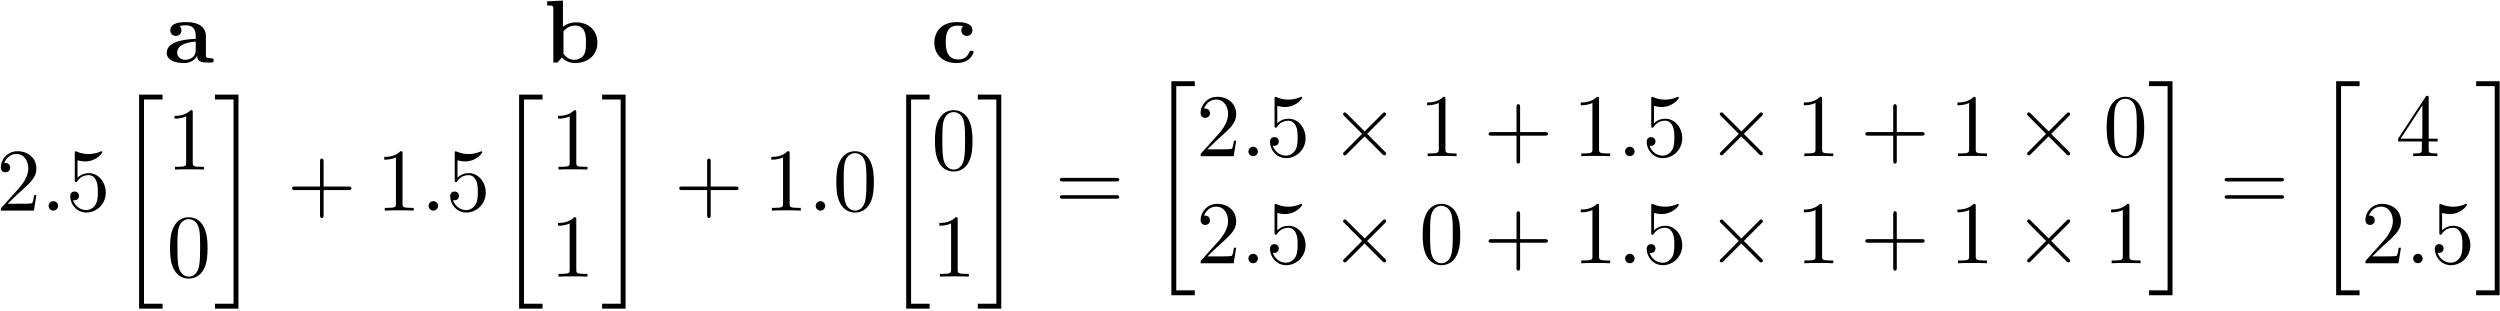 <?xml version="1.0" encoding="UTF-8"?>
<svg xmlns="http://www.w3.org/2000/svg" xmlns:xlink="http://www.w3.org/1999/xlink" width="1005pt" height="125pt" viewBox="0 0 1005 125" version="1.2"><!--latexit:AAAGz3jalVRbbBtFFJ3ZidvEbWIn6SvpI1vihoZAsNOEhoSUOAlpQxv3YTtxYrtm
vB47W693ze44jWsZjVQU8QFC/FCBBKSpEBShUhDvCvihCKGqgiS8VFVVJST4gB/E
H0Ji1nZSt6po2dVq7525c8+5597daFqRDep0LkEBVVhWrbYGHNNEN2RNnXBgXZqS
uedzUC0dcGjRY0SiRh2As3MRu83j3U+yJOYuBX1XWeXTNY0y+I59+5q1O1ru3dl6
X9v9D7Q/2NX7SP/Q4/sPH5kMHsUkfiyVphm/Q80oymJ1jc3e6Bj3eNuTJGtM8ncJ
ZMwhKdgwztbW1a9bv2HjpgYmMMQqmIWtYqtZJati1rObt2zd1iRuv6eZrWFrWQ2z
sVrWyDazrWwbEwNRbBBFVolf0hRN96W0GPFTmSokkNYJTkUVEk7hhCrHZQlTXq4v
hinhZUWxlEzoWkaNDZoHJw0to0vER2ZoMyhdi06XrWNXp9/jPbJ3IOTxFgK9aSyR
YafIb2CHrHrhod3dD08Wy1BxigSKJjHGSwfmu3sCHu/BQr32igVb355HJ7gABtVl
NcHsh3gC90BB59EMxZyvt7Bzxj1onis6i4/ZhvfuG1nxORk35VY0Q4nB6lgDq4/Y
fwvFNCmTIiotMAi6nGkazmGdypJC8tZQxiCcexInSJCbJlcjnCuolhd38JWYGNd0
/qhULKyWn8jhlGFkU1EemcJ0yrh1z1y83V4wQ+Pd4ZyspjlTVSoCxTOKSDWRZtNE
jMk610XJcgNLusy5itIU1rFE+XTehBJVkljXcTZvNcfpgOfQ6VG27vRBtp5tGvN4
hzntJa/PbxsbD0xw3yufIFyu+LCCEwb3Pbzc5v6dxcba7WwD2zg2qqlY0rj+oXAp
w3yoh7uRJ7i+Q7JkjgvWs/MRczEqRex1ZbLHip2Yj/Xcdr25f6CItZCwTcnm5FOZ
M3BfrJNPNhCBbeEpkwqHHeLjOJ/sMWdN3dU57BL5DVi12fEn942wpkJva+G1jvYu
MRQlCVnlSmhSSYucxBtrqh6N53BeFEMha3lQPheUwnmryJO2FDZFPrdFK0TUWCmo
zC5mFdtcd0SL3hWa667QRFe78w5w0n/AOf8fXN8KFM+tyzP5grRmewzRZXK54ZnU
lh1nKCSWRToLtLvKI5ftImIped8tYJ3icp7yKCsfh+njEXv9yl/gxvydmY70gEpQ
CxqBA7SCDrAbjIAD4DDwguMgD54Gz4JT4FXwJngLvA3OgfPgPfA++BB8DD4FX4Kv
wNfgG3AJXAbfggWwBH4AP4Hr4FfwO/gT/A2rYA0UYRvshL3QDT3QD8fhBDwKZajD
EzAPZ+Ez8Dl4Cr4EX4avwXfhB/BzeBFehlfgVXgNXhcuCYvC98KPws/CFeGq8Ivw
h/CX8A+qQNXIhmpRPWpETagFtaJ21Iv2oEEUQEGURln0FJpFz6MX0IvoFTSH3kDn
0Hn0EfoEXUCfWeYsr1suFL8dAZb+xDPgpsvyxb+Q2Dc1-->
<defs>
<g>
<symbol overflow="visible" id="glyph0-0">
<path style="stroke:none;" d=""/>
</symbol>
<symbol overflow="visible" id="glyph0-1">
<path style="stroke:none;" d="M 4.547 -2.766 L 8.359 -6.453 C 13.953 -11.406 16.094 -13.344 16.094 -16.922 C 16.094 -21.016 12.875 -23.875 8.5 -23.875 C 4.453 -23.875 1.797 -20.578 1.797 -17.391 C 1.797 -15.391 3.578 -15.391 3.688 -15.391 C 4.297 -15.391 5.562 -15.812 5.562 -17.281 C 5.562 -18.219 4.906 -19.156 3.656 -19.156 C 3.375 -19.156 3.297 -19.156 3.188 -19.109 C 4.016 -21.438 5.953 -22.766 8.031 -22.766 C 11.297 -22.766 12.844 -19.859 12.844 -16.922 C 12.844 -14.062 11.047 -11.219 9.078 -9 L 2.188 -1.328 C 1.797 -0.938 1.797 -0.859 1.797 0 L 15.094 0 L 16.094 -6.234 L 15.203 -6.234 C 15.031 -5.156 14.781 -3.578 14.422 -3.047 C 14.172 -2.766 11.797 -2.766 11.016 -2.766 Z M 4.547 -2.766 "/>
</symbol>
<symbol overflow="visible" id="glyph0-2">
<path style="stroke:none;" d="M 16.094 -7.203 C 16.094 -11.469 13.156 -15.062 9.281 -15.062 C 7.562 -15.062 6.031 -14.484 4.734 -13.234 L 4.734 -20.219 C 5.453 -20.016 6.641 -19.766 7.781 -19.766 C 12.188 -19.766 14.703 -23.016 14.703 -23.484 C 14.703 -23.703 14.594 -23.875 14.344 -23.875 C 14.312 -23.875 14.234 -23.875 14.062 -23.781 C 13.344 -23.453 11.578 -22.734 9.188 -22.734 C 7.75 -22.734 6.094 -22.984 4.406 -23.734 C 4.125 -23.844 4.047 -23.844 3.984 -23.844 C 3.625 -23.844 3.625 -23.562 3.625 -22.984 L 3.625 -12.375 C 3.625 -11.719 3.625 -11.438 4.125 -11.438 C 4.375 -11.438 4.453 -11.547 4.594 -11.766 C 4.984 -12.328 6.312 -14.266 9.219 -14.266 C 11.078 -14.266 11.984 -12.625 12.266 -11.984 C 12.844 -10.656 12.906 -9.25 12.906 -7.453 C 12.906 -6.203 12.906 -4.047 12.047 -2.547 C 11.188 -1.141 9.859 -0.219 8.219 -0.219 C 5.594 -0.219 3.547 -2.109 2.938 -4.234 C 3.047 -4.203 3.156 -4.156 3.547 -4.156 C 4.734 -4.156 5.344 -5.062 5.344 -5.922 C 5.344 -6.781 4.734 -7.672 3.547 -7.672 C 3.047 -7.672 1.797 -7.422 1.797 -5.766 C 1.797 -2.688 4.266 0.781 8.281 0.781 C 12.438 0.781 16.094 -2.656 16.094 -7.203 Z M 16.094 -7.203 "/>
</symbol>
<symbol overflow="visible" id="glyph0-3">
<path style="stroke:none;" d="M 10.547 -22.953 C 10.547 -23.812 10.547 -23.875 9.719 -23.875 C 7.5 -21.594 4.344 -21.594 3.188 -21.594 L 3.188 -20.469 C 3.906 -20.469 6.031 -20.469 7.891 -21.406 L 7.891 -2.828 C 7.891 -1.547 7.781 -1.109 4.547 -1.109 L 3.406 -1.109 L 3.406 0 C 4.656 -0.109 7.781 -0.109 9.219 -0.109 C 10.656 -0.109 13.766 -0.109 15.031 0 L 15.031 -1.109 L 13.875 -1.109 C 10.656 -1.109 10.547 -1.5 10.547 -2.828 Z M 10.547 -22.953 "/>
</symbol>
<symbol overflow="visible" id="glyph0-4">
<path style="stroke:none;" d="M 16.5 -11.469 C 16.5 -14.344 16.312 -17.219 15.062 -19.859 C 13.406 -23.312 10.469 -23.875 8.969 -23.875 C 6.812 -23.875 4.203 -22.953 2.719 -19.609 C 1.578 -17.141 1.406 -14.344 1.406 -11.469 C 1.406 -8.781 1.547 -5.562 3.016 -2.828 C 4.547 0.078 7.172 0.781 8.922 0.781 C 10.859 0.781 13.594 0.031 15.172 -3.375 C 16.312 -5.844 16.5 -8.641 16.5 -11.469 Z M 8.922 0 C 7.531 0 5.422 -0.891 4.766 -4.344 C 4.375 -6.484 4.375 -9.797 4.375 -11.906 C 4.375 -14.203 4.375 -16.562 4.656 -18.5 C 5.344 -22.766 8.031 -23.094 8.922 -23.094 C 10.109 -23.094 12.484 -22.453 13.156 -18.891 C 13.516 -16.891 13.516 -14.172 13.516 -11.906 C 13.516 -9.219 13.516 -6.781 13.125 -4.484 C 12.594 -1.078 10.547 0 8.922 0 Z M 8.922 0 "/>
</symbol>
<symbol overflow="visible" id="glyph0-5">
<path style="stroke:none;" d="M 14.672 -8.25 L 24.672 -8.25 C 25.172 -8.25 25.859 -8.25 25.859 -8.969 C 25.859 -9.688 25.172 -9.688 24.672 -9.688 L 14.672 -9.688 L 14.672 -19.719 C 14.672 -20.219 14.672 -20.906 13.953 -20.906 C 13.234 -20.906 13.234 -20.219 13.234 -19.719 L 13.234 -9.688 L 3.188 -9.688 C 2.688 -9.688 2.016 -9.688 2.016 -8.969 C 2.016 -8.25 2.688 -8.25 3.188 -8.25 L 13.234 -8.25 L 13.234 1.797 C 13.234 2.297 13.234 2.969 13.953 2.969 C 14.672 2.969 14.672 2.297 14.672 1.797 Z M 14.672 -8.25 "/>
</symbol>
<symbol overflow="visible" id="glyph0-6">
<path style="stroke:none;" d="M 24.641 -11.719 C 25.172 -11.719 25.859 -11.719 25.859 -12.438 C 25.859 -13.156 25.172 -13.156 24.672 -13.156 L 3.188 -13.156 C 2.688 -13.156 2.016 -13.156 2.016 -12.438 C 2.016 -11.719 2.688 -11.719 3.234 -11.719 Z M 24.672 -4.766 C 25.172 -4.766 25.859 -4.766 25.859 -5.484 C 25.859 -6.203 25.172 -6.203 24.641 -6.203 L 3.234 -6.203 C 2.688 -6.203 2.016 -6.203 2.016 -5.484 C 2.016 -4.766 2.688 -4.766 3.188 -4.766 Z M 24.672 -4.766 "/>
</symbol>
<symbol overflow="visible" id="glyph0-7">
<path style="stroke:none;" d="M 10.547 -5.922 L 10.547 -2.797 C 10.547 -1.5 10.469 -1.109 7.812 -1.109 L 7.062 -1.109 L 7.062 0 C 8.531 -0.109 10.406 -0.109 11.906 -0.109 C 13.406 -0.109 15.312 -0.109 16.781 0 L 16.781 -1.109 L 16.031 -1.109 C 13.375 -1.109 13.297 -1.5 13.297 -2.797 L 13.297 -5.922 L 16.891 -5.922 L 16.891 -7.031 L 13.297 -7.031 L 13.297 -23.344 C 13.297 -24.062 13.297 -24.281 12.734 -24.281 C 12.406 -24.281 12.297 -24.281 12.016 -23.844 L 1 -7.031 L 1 -5.922 Z M 10.75 -7.031 L 2.016 -7.031 L 10.75 -20.406 Z M 10.75 -7.031 "/>
</symbol>
<symbol overflow="visible" id="glyph1-0">
<path style="stroke:none;" d=""/>
</symbol>
<symbol overflow="visible" id="glyph1-1">
<path style="stroke:none;" d="M 6.891 -1.906 C 6.891 -2.938 6.031 -3.797 4.984 -3.797 C 3.938 -3.797 3.078 -2.938 3.078 -1.906 C 3.078 -0.859 3.938 0 4.984 0 C 6.031 0 6.891 -0.859 6.891 -1.906 Z M 6.891 -1.906 "/>
</symbol>
<symbol overflow="visible" id="glyph2-0">
<path style="stroke:none;" d=""/>
</symbol>
<symbol overflow="visible" id="glyph2-1">
<path style="stroke:none;" d="M 13.406 -2.766 C 13.406 -1.656 13.406 0 17.141 0 L 18.859 0 C 19.578 0 20.016 0 20.016 -0.859 C 20.016 -1.688 19.547 -1.688 19.078 -1.688 C 16.891 -1.719 16.891 -2.188 16.891 -3.016 L 16.891 -10.719 C 16.891 -13.906 14.344 -16.25 9 -16.25 C 6.953 -16.25 2.578 -16.094 2.578 -12.938 C 2.578 -11.375 3.844 -10.688 4.812 -10.688 C 5.922 -10.688 7.062 -11.438 7.062 -12.938 C 7.062 -14.016 6.391 -14.625 6.281 -14.703 C 7.281 -14.922 8.422 -14.953 8.859 -14.953 C 11.547 -14.953 12.797 -13.453 12.797 -10.719 L 12.797 -9.5 C 10.25 -9.391 1.141 -9.078 1.141 -3.875 C 1.141 -0.438 5.594 0.219 8.062 0.219 C 10.938 0.219 12.625 -1.25 13.406 -2.766 Z M 12.797 -8.391 L 12.797 -4.984 C 12.797 -1.547 9.5 -1.078 8.609 -1.078 C 6.781 -1.078 5.344 -2.328 5.344 -3.906 C 5.344 -7.781 11.016 -8.281 12.797 -8.391 Z M 12.797 -8.391 "/>
</symbol>
<symbol overflow="visible" id="glyph2-2">
<path style="stroke:none;" d="M 7.672 -14.375 L 7.672 -24.891 L 1.328 -24.594 L 1.328 -22.922 C 3.547 -22.922 3.797 -22.922 3.797 -21.516 L 3.797 0 L 5.484 0 L 7.25 -2.016 C 7.531 -1.719 9.281 0.219 12.484 0.219 C 17.828 0.219 21.516 -3.016 21.516 -8 C 21.516 -12.766 18.141 -16.141 12.938 -16.141 C 10.328 -16.141 8.531 -15.094 7.672 -14.375 Z M 7.891 -3.547 L 7.891 -12.547 C 8.859 -13.812 10.578 -14.844 12.547 -14.844 C 16.922 -14.844 16.922 -10.5 16.922 -8 C 16.922 -6.312 16.922 -4.344 16 -2.938 C 14.953 -1.469 13.297 -1.078 12.156 -1.078 C 9.641 -1.078 8.25 -3.016 7.891 -3.547 Z M 7.891 -3.547 "/>
</symbol>
<symbol overflow="visible" id="glyph2-3">
<path style="stroke:none;" d="M 12.906 -14.594 C 12.266 -14.016 12.188 -13.266 12.188 -12.938 C 12.188 -11.375 13.453 -10.688 14.422 -10.688 C 15.531 -10.688 16.672 -11.438 16.672 -12.938 C 16.672 -16.031 12.516 -16.25 10.438 -16.25 C 4.016 -16.25 1.359 -12.125 1.359 -7.953 C 1.359 -3.188 4.734 0.219 10.25 0.219 C 16.062 0.219 17.141 -3.938 17.141 -4.203 C 17.141 -4.703 16.641 -4.703 16.281 -4.703 C 15.641 -4.703 15.594 -4.625 15.422 -4.156 C 14.484 -1.906 12.766 -1.219 10.938 -1.219 C 5.953 -1.219 5.953 -6.484 5.953 -8.141 C 5.953 -10.141 5.953 -14.812 10.578 -14.812 C 11.828 -14.812 12.438 -14.703 12.906 -14.594 Z M 12.906 -14.594 "/>
</symbol>
<symbol overflow="visible" id="glyph3-0">
<path style="stroke:none;" d=""/>
</symbol>
<symbol overflow="visible" id="glyph3-1">
<path style="stroke:none;" d="M 8.969 84.594 L 18.391 84.594 L 18.391 82.625 L 10.938 82.625 L 10.938 0.531 L 18.391 0.531 L 18.391 -1.438 L 8.969 -1.438 Z M 8.969 84.594 "/>
</symbol>
<symbol overflow="visible" id="glyph3-2">
<path style="stroke:none;" d="M 7.953 82.625 L 0.5 82.625 L 0.5 84.594 L 9.938 84.594 L 9.938 -1.438 L 0.5 -1.438 L 0.5 0.531 L 7.953 0.531 Z M 7.953 82.625 "/>
</symbol>
<symbol overflow="visible" id="glyph4-0">
<path style="stroke:none;" d=""/>
</symbol>
<symbol overflow="visible" id="glyph4-1">
<path style="stroke:none;" d="M 13.953 -9.969 L 6.781 -17.109 C 6.344 -17.531 6.281 -17.609 5.984 -17.609 C 5.625 -17.609 5.266 -17.281 5.266 -16.891 C 5.266 -16.641 5.344 -16.562 5.734 -16.172 L 12.906 -8.969 L 5.734 -1.75 C 5.344 -1.359 5.266 -1.297 5.266 -1.047 C 5.266 -0.641 5.625 -0.328 5.984 -0.328 C 6.281 -0.328 6.344 -0.391 6.781 -0.828 L 13.906 -7.953 L 21.344 -0.531 C 21.406 -0.5 21.656 -0.328 21.875 -0.328 C 22.297 -0.328 22.594 -0.641 22.594 -1.047 C 22.594 -1.109 22.594 -1.25 22.484 -1.438 C 22.453 -1.5 16.75 -7.141 14.953 -8.969 L 21.516 -15.531 C 21.688 -15.75 22.234 -16.203 22.406 -16.422 C 22.453 -16.5 22.594 -16.641 22.594 -16.891 C 22.594 -17.281 22.297 -17.609 21.875 -17.609 C 21.594 -17.609 21.438 -17.469 21.047 -17.062 Z M 13.953 -9.969 "/>
</symbol>
</g>
</defs>
<g id="surface1">
<g style="fill:rgb(0%,0%,0%);fill-opacity:1;">
  <use xlink:href="#glyph0-1" x="-1.467" y="84.664"/>
</g>
<g style="fill:rgb(0%,0%,0%);fill-opacity:1;">
  <use xlink:href="#glyph1-1" x="16.464" y="84.664"/>
</g>
<g style="fill:rgb(0%,0%,0%);fill-opacity:1;">
  <use xlink:href="#glyph0-2" x="26.429" y="84.664"/>
</g>
<g style="fill:rgb(0%,0%,0%);fill-opacity:1;">
  <use xlink:href="#glyph2-1" x="65.882" y="25.127"/>
</g>
<g style="fill:rgb(0%,0%,0%);fill-opacity:1;">
  <use xlink:href="#glyph3-1" x="46.949" y="39.473"/>
  <use xlink:href="#glyph3-2" x="85.928" y="39.473"/>
</g>
<g style="fill:rgb(0%,0%,0%);fill-opacity:1;">
  <use xlink:href="#glyph0-3" x="66.94" y="68.165"/>
</g>
<g style="fill:rgb(0%,0%,0%);fill-opacity:1;">
  <use xlink:href="#glyph0-4" x="66.94" y="111.207"/>
</g>
<g style="fill:rgb(0%,0%,0%);fill-opacity:1;">
  <use xlink:href="#glyph0-5" x="115.418" y="84.664"/>
  <use xlink:href="#glyph0-3" x="151.276" y="84.664"/>
</g>
<g style="fill:rgb(0%,0%,0%);fill-opacity:1;">
  <use xlink:href="#glyph1-1" x="169.216" y="84.664"/>
</g>
<g style="fill:rgb(0%,0%,0%);fill-opacity:1;">
  <use xlink:href="#glyph0-2" x="179.181" y="84.664"/>
</g>
<g style="fill:rgb(0%,0%,0%);fill-opacity:1;">
  <use xlink:href="#glyph2-2" x="218.633" y="25.127"/>
</g>
<g style="fill:rgb(0%,0%,0%);fill-opacity:1;">
  <use xlink:href="#glyph3-1" x="199.704" y="39.473"/>
  <use xlink:href="#glyph3-2" x="241.552" y="39.473"/>
</g>
<g style="fill:rgb(0%,0%,0%);fill-opacity:1;">
  <use xlink:href="#glyph0-3" x="221.121" y="68.165"/>
</g>
<g style="fill:rgb(0%,0%,0%);fill-opacity:1;">
  <use xlink:href="#glyph0-3" x="221.121" y="111.207"/>
</g>
<g style="fill:rgb(0%,0%,0%);fill-opacity:1;">
  <use xlink:href="#glyph0-5" x="271.035" y="84.664"/>
  <use xlink:href="#glyph0-3" x="306.893" y="84.664"/>
</g>
<g style="fill:rgb(0%,0%,0%);fill-opacity:1;">
  <use xlink:href="#glyph1-1" x="324.833" y="84.664"/>
</g>
<g style="fill:rgb(0%,0%,0%);fill-opacity:1;">
  <use xlink:href="#glyph0-4" x="334.794" y="84.664"/>
</g>
<g style="fill:rgb(0%,0%,0%);fill-opacity:1;">
  <use xlink:href="#glyph2-3" x="374.247" y="25.127"/>
</g>
<g style="fill:rgb(0%,0%,0%);fill-opacity:1;">
  <use xlink:href="#glyph3-1" x="355.318" y="39.473"/>
  <use xlink:href="#glyph3-2" x="392.575" y="39.473"/>
</g>
<g style="fill:rgb(0%,0%,0%);fill-opacity:1;">
  <use xlink:href="#glyph0-4" x="374.448" y="68.165"/>
</g>
<g style="fill:rgb(0%,0%,0%);fill-opacity:1;">
  <use xlink:href="#glyph0-3" x="374.448" y="111.203"/>
</g>
<g style="fill:rgb(0%,0%,0%);fill-opacity:1;">
  <use xlink:href="#glyph0-6" x="424.06" y="84.664"/>
</g>
<g style="fill:rgb(0%,0%,0%);fill-opacity:1;">
  <use xlink:href="#glyph3-1" x="461.918" y="34.095"/>
</g>
<g style="fill:rgb(0%,0%,0%);fill-opacity:1;">
  <use xlink:href="#glyph0-1" x="480.846" y="62.787"/>
</g>
<g style="fill:rgb(0%,0%,0%);fill-opacity:1;">
  <use xlink:href="#glyph1-1" x="498.782" y="62.787"/>
</g>
<g style="fill:rgb(0%,0%,0%);fill-opacity:1;">
  <use xlink:href="#glyph0-2" x="508.743" y="62.787"/>
</g>
<g style="fill:rgb(0%,0%,0%);fill-opacity:1;">
  <use xlink:href="#glyph4-1" x="534.645" y="62.787"/>
</g>
<g style="fill:rgb(0%,0%,0%);fill-opacity:1;">
  <use xlink:href="#glyph0-3" x="570.512" y="62.787"/>
  <use xlink:href="#glyph0-5" x="596.406" y="62.787"/>
</g>
<g style="fill:rgb(0%,0%,0%);fill-opacity:1;">
  <use xlink:href="#glyph0-3" x="632.272" y="62.787"/>
</g>
<g style="fill:rgb(0%,0%,0%);fill-opacity:1;">
  <use xlink:href="#glyph1-1" x="650.212" y="62.787"/>
</g>
<g style="fill:rgb(0%,0%,0%);fill-opacity:1;">
  <use xlink:href="#glyph0-2" x="660.173" y="62.787"/>
</g>
<g style="fill:rgb(0%,0%,0%);fill-opacity:1;">
  <use xlink:href="#glyph4-1" x="686.079" y="62.787"/>
</g>
<g style="fill:rgb(0%,0%,0%);fill-opacity:1;">
  <use xlink:href="#glyph0-3" x="721.942" y="62.787"/>
  <use xlink:href="#glyph0-5" x="747.837" y="62.787"/>
</g>
<g style="fill:rgb(0%,0%,0%);fill-opacity:1;">
  <use xlink:href="#glyph0-3" x="783.702" y="62.787"/>
</g>
<g style="fill:rgb(0%,0%,0%);fill-opacity:1;">
  <use xlink:href="#glyph4-1" x="809.613" y="62.787"/>
</g>
<g style="fill:rgb(0%,0%,0%);fill-opacity:1;">
  <use xlink:href="#glyph0-4" x="845.48" y="62.787"/>
</g>
<g style="fill:rgb(0%,0%,0%);fill-opacity:1;">
  <use xlink:href="#glyph0-1" x="480.846" y="105.825"/>
</g>
<g style="fill:rgb(0%,0%,0%);fill-opacity:1;">
  <use xlink:href="#glyph1-1" x="498.782" y="105.825"/>
</g>
<g style="fill:rgb(0%,0%,0%);fill-opacity:1;">
  <use xlink:href="#glyph0-2" x="508.743" y="105.825"/>
</g>
<g style="fill:rgb(0%,0%,0%);fill-opacity:1;">
  <use xlink:href="#glyph4-1" x="534.645" y="105.825"/>
</g>
<g style="fill:rgb(0%,0%,0%);fill-opacity:1;">
  <use xlink:href="#glyph0-4" x="570.512" y="105.825"/>
  <use xlink:href="#glyph0-5" x="596.406" y="105.825"/>
</g>
<g style="fill:rgb(0%,0%,0%);fill-opacity:1;">
  <use xlink:href="#glyph0-3" x="632.272" y="105.825"/>
</g>
<g style="fill:rgb(0%,0%,0%);fill-opacity:1;">
  <use xlink:href="#glyph1-1" x="650.212" y="105.825"/>
</g>
<g style="fill:rgb(0%,0%,0%);fill-opacity:1;">
  <use xlink:href="#glyph0-2" x="660.173" y="105.825"/>
</g>
<g style="fill:rgb(0%,0%,0%);fill-opacity:1;">
  <use xlink:href="#glyph4-1" x="686.079" y="105.825"/>
</g>
<g style="fill:rgb(0%,0%,0%);fill-opacity:1;">
  <use xlink:href="#glyph0-3" x="721.942" y="105.825"/>
  <use xlink:href="#glyph0-5" x="747.837" y="105.825"/>
</g>
<g style="fill:rgb(0%,0%,0%);fill-opacity:1;">
  <use xlink:href="#glyph0-3" x="783.702" y="105.825"/>
</g>
<g style="fill:rgb(0%,0%,0%);fill-opacity:1;">
  <use xlink:href="#glyph4-1" x="809.613" y="105.825"/>
</g>
<g style="fill:rgb(0%,0%,0%);fill-opacity:1;">
  <use xlink:href="#glyph0-3" x="845.48" y="105.825"/>
</g>
<g style="fill:rgb(0%,0%,0%);fill-opacity:1;">
  <use xlink:href="#glyph3-2" x="863.411" y="34.095"/>
</g>
<g style="fill:rgb(0%,0%,0%);fill-opacity:1;">
  <use xlink:href="#glyph0-6" x="892.305" y="84.664"/>
</g>
<g style="fill:rgb(0%,0%,0%);fill-opacity:1;">
  <use xlink:href="#glyph3-1" x="930.162" y="34.095"/>
</g>
<g style="fill:rgb(0%,0%,0%);fill-opacity:1;">
  <use xlink:href="#glyph0-7" x="963.038" y="62.787"/>
</g>
<g style="fill:rgb(0%,0%,0%);fill-opacity:1;">
  <use xlink:href="#glyph0-1" x="949.091" y="105.825"/>
</g>
<g style="fill:rgb(0%,0%,0%);fill-opacity:1;">
  <use xlink:href="#glyph1-1" x="967.023" y="105.825"/>
</g>
<g style="fill:rgb(0%,0%,0%);fill-opacity:1;">
  <use xlink:href="#glyph0-2" x="976.984" y="105.825"/>
</g>
<g style="fill:rgb(0%,0%,0%);fill-opacity:1;">
  <use xlink:href="#glyph3-2" x="994.919" y="34.095"/>
</g>
</g>
</svg>
